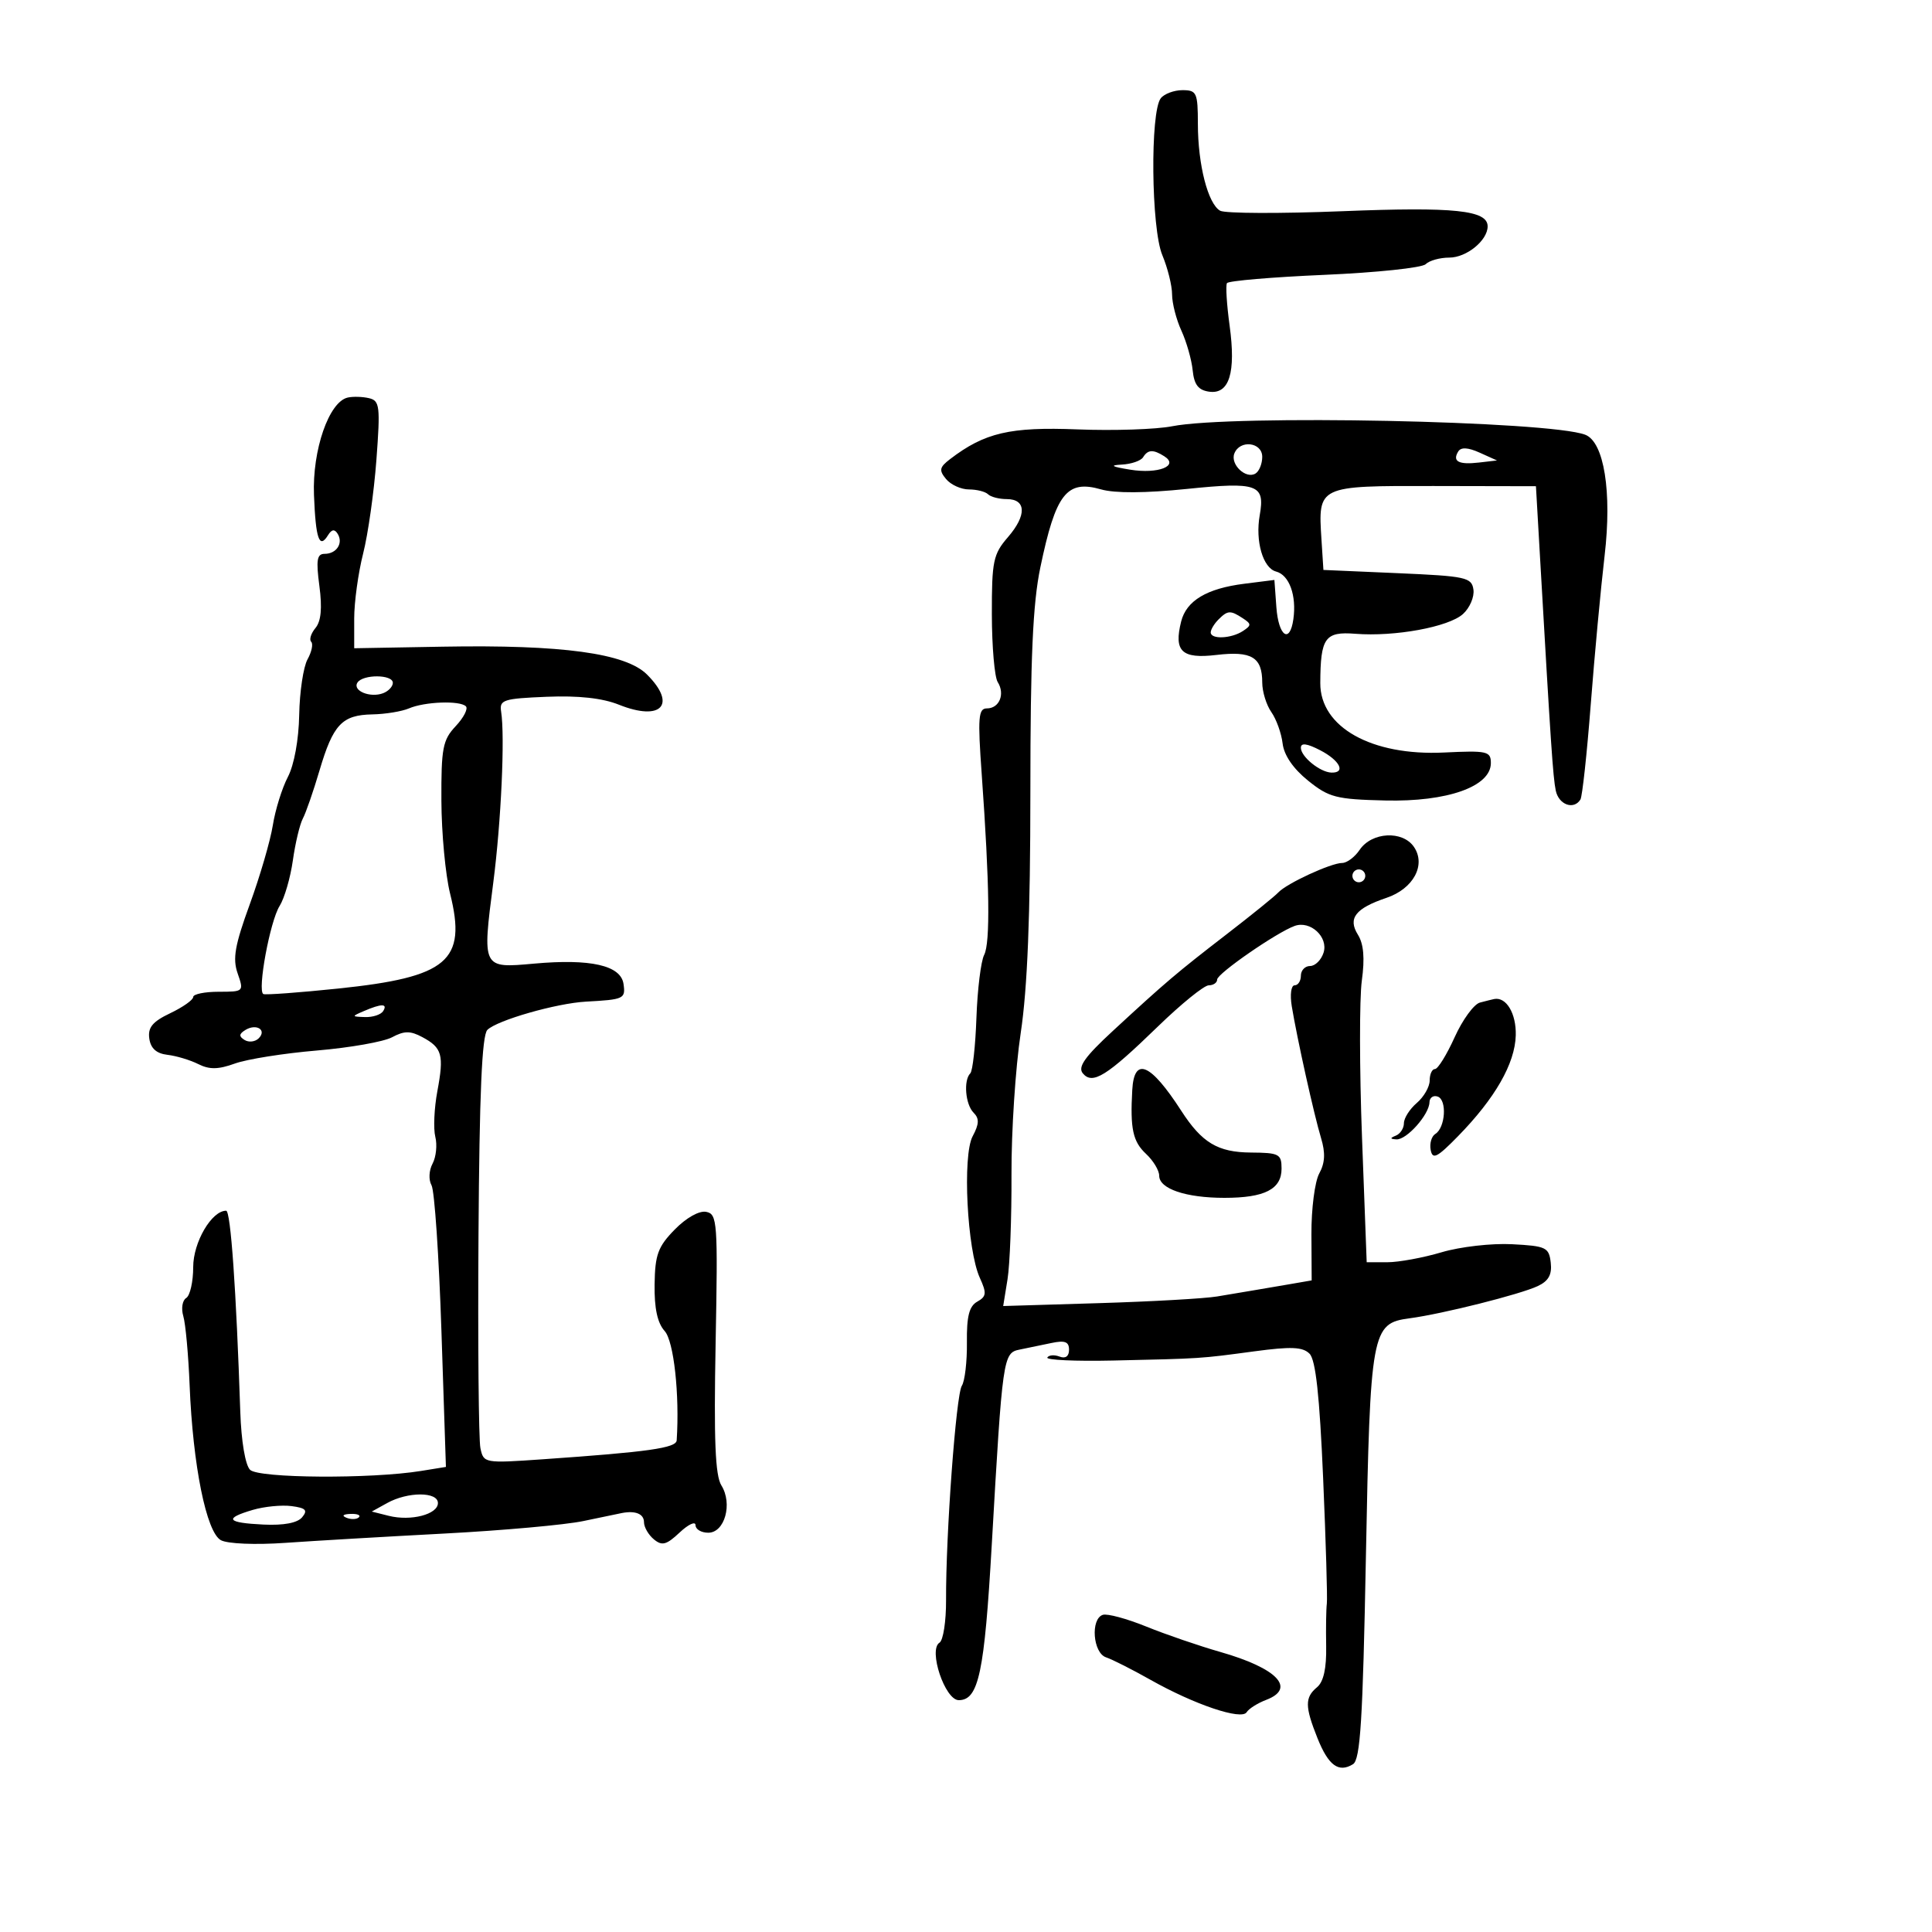 <svg xmlns="http://www.w3.org/2000/svg" width="300" height="300" viewBox="0 0 300 300" version="1.1">
	<path d="M 180.250 15.250 C 178.579 17.348, 178.751 35.469, 180.482 39.610 C 181.317 41.609, 182 44.359, 182 45.721 C 182 47.083, 182.652 49.616, 183.448 51.349 C 184.245 53.082, 185.032 55.850, 185.198 57.500 C 185.423 59.734, 186.074 60.581, 187.748 60.819 C 190.885 61.265, 191.935 57.881, 190.933 50.557 C 190.486 47.289, 190.301 44.322, 190.522 43.965 C 190.743 43.607, 197.546 43.029, 205.640 42.679 C 213.734 42.329, 220.816 41.584, 221.378 41.022 C 221.940 40.460, 223.590 40, 225.045 40 C 227.727 40, 231 37.332, 231 35.147 C 231 32.641, 225.835 32.101, 208.481 32.795 C 198.786 33.183, 190.229 33.150, 189.466 32.722 C 187.573 31.661, 186.012 25.586, 186.006 19.250 C 186 14.390, 185.823 14, 183.622 14 C 182.315 14, 180.797 14.563, 180.250 15.250 M 54 61.731 C 51.080 62.382, 48.480 69.882, 48.754 76.863 C 49.023 83.697, 49.580 85.298, 50.929 83.114 C 51.504 82.185, 51.955 82.119, 52.434 82.893 C 53.335 84.351, 52.259 86, 50.407 86 C 49.215 86, 49.058 86.959, 49.594 90.993 C 50.049 94.424, 49.858 96.466, 48.985 97.518 C 48.287 98.359, 47.988 99.322, 48.322 99.656 C 48.656 99.990, 48.401 101.216, 47.754 102.381 C 47.108 103.547, 46.525 107.425, 46.460 111 C 46.389 114.867, 45.676 118.774, 44.699 120.645 C 43.796 122.375, 42.745 125.750, 42.364 128.145 C 41.983 130.540, 40.375 136.056, 38.790 140.402 C 36.462 146.790, 36.100 148.849, 36.903 151.152 C 37.885 153.969, 37.854 154, 33.948 154 C 31.777 154, 30 154.367, 30 154.815 C 30 155.263, 28.395 156.395, 26.433 157.331 C 23.684 158.641, 22.938 159.545, 23.183 161.266 C 23.400 162.796, 24.288 163.592, 26 163.792 C 27.375 163.952, 29.529 164.599, 30.786 165.230 C 32.523 166.101, 33.889 166.080, 36.482 165.143 C 38.358 164.464, 44.080 163.556, 49.197 163.124 C 54.313 162.692, 59.569 161.767, 60.875 161.067 C 62.774 160.051, 63.715 160.045, 65.572 161.039 C 68.661 162.692, 68.968 163.792, 67.912 169.441 C 67.421 172.072, 67.278 175.257, 67.594 176.519 C 67.911 177.781, 67.720 179.655, 67.170 180.683 C 66.603 181.742, 66.533 183.202, 67.009 184.052 C 67.471 184.878, 68.163 195.055, 68.545 206.668 L 69.242 227.783 65.371 228.409 C 57.587 229.667, 40.150 229.550, 38.830 228.230 C 38.087 227.487, 37.464 223.795, 37.312 219.235 C 36.678 200.204, 35.819 188, 35.114 188 C 32.859 188, 30 192.895, 30 196.755 C 30 199.025, 29.511 201.184, 28.913 201.554 C 28.315 201.923, 28.112 203.187, 28.462 204.363 C 28.812 205.538, 29.255 210.374, 29.445 215.108 C 29.947 227.563, 32.047 237.955, 34.306 239.164 C 35.354 239.724, 39.663 239.901, 44.322 239.573 C 48.820 239.258, 59.925 238.608, 69 238.129 C 78.075 237.651, 87.781 236.778, 90.570 236.190 C 93.358 235.602, 96.058 235.040, 96.570 234.942 C 98.691 234.535, 100 235.083, 100 236.378 C 100 237.135, 100.688 238.326, 101.529 239.024 C 102.798 240.077, 103.480 239.898, 105.529 237.972 C 106.888 236.696, 108 236.180, 108 236.826 C 108 237.472, 108.891 238, 109.981 238 C 112.539 238, 113.788 233.492, 112.017 230.656 C 111.058 229.121, 110.836 223.636, 111.121 208.574 C 111.478 189.722, 111.391 188.513, 109.654 188.175 C 108.569 187.964, 106.555 189.098, 104.766 190.929 C 102.165 193.589, 101.711 194.827, 101.645 199.452 C 101.591 203.155, 102.085 205.437, 103.209 206.682 C 104.631 208.255, 105.542 216.542, 105.076 223.657 C 104.998 224.848, 100.694 225.456, 84.298 226.595 C 75.202 227.227, 75.091 227.207, 74.599 224.867 C 74.325 223.565, 74.191 208.685, 74.300 191.800 C 74.443 169.814, 74.834 160.766, 75.678 159.922 C 77.171 158.428, 86.408 155.782, 91 155.532 C 96.900 155.211, 97.152 155.092, 96.820 152.787 C 96.403 149.902, 91.707 148.838, 82.897 149.634 C 74.851 150.360, 74.870 150.400, 76.602 137 C 77.817 127.593, 78.423 114.359, 77.815 110.500 C 77.527 108.674, 78.143 108.474, 84.886 108.196 C 89.828 107.992, 93.539 108.399, 96.106 109.426 C 102.683 112.057, 105.147 109.420, 100.475 104.748 C 97.159 101.432, 87.300 100.086, 68.750 100.415 L 55 100.660 55 96.040 C 55 93.499, 55.624 88.963, 56.386 85.960 C 57.148 82.957, 58.077 76.398, 58.450 71.384 C 59.068 63.086, 58.966 62.228, 57.315 61.832 C 56.317 61.592, 54.825 61.547, 54 61.731 M 182 66.190 C 179.525 66.678, 172.911 66.897, 167.303 66.676 C 156.847 66.263, 152.896 67.184, 147.538 71.283 C 145.869 72.559, 145.775 73.024, 146.910 74.392 C 147.644 75.276, 149.240 76, 150.456 76 C 151.672 76, 153.007 76.338, 153.424 76.750 C 153.840 77.162, 155.144 77.500, 156.322 77.500 C 159.365 77.500, 159.447 80.017, 156.515 83.406 C 154.223 86.054, 154.001 87.116, 154.015 95.406 C 154.024 100.407, 154.432 105.134, 154.923 105.909 C 156.097 107.765, 155.182 110, 153.248 110 C 151.915 110, 151.807 111.374, 152.442 120.250 C 153.663 137.316, 153.785 146.407, 152.820 148.276 C 152.315 149.252, 151.775 153.639, 151.620 158.023 C 151.465 162.407, 151.037 166.296, 150.669 166.664 C 149.588 167.745, 149.901 171.501, 151.180 172.780 C 152.086 173.686, 152.051 174.536, 151.029 176.446 C 149.428 179.437, 150.171 194.086, 152.143 198.414 C 153.233 200.807, 153.178 201.321, 151.742 202.124 C 150.494 202.823, 150.092 204.410, 150.141 208.458 C 150.176 211.429, 149.822 214.453, 149.353 215.180 C 148.456 216.568, 146.858 238.291, 146.904 248.462 C 146.919 251.741, 146.462 254.714, 145.889 255.069 C 144.109 256.168, 146.731 264, 148.878 264 C 151.963 264, 152.863 259.753, 154.004 239.814 C 155.671 210.695, 155.759 210.080, 158.322 209.564 C 159.520 209.323, 161.738 208.864, 163.250 208.544 C 165.361 208.097, 166 208.340, 166 209.588 C 166 210.607, 165.452 211.004, 164.532 210.651 C 163.725 210.341, 162.868 210.405, 162.628 210.794 C 162.387 211.182, 166.986 211.393, 172.845 211.263 C 186.629 210.955, 186.273 210.979, 194.753 209.838 C 200.491 209.066, 202.285 209.142, 203.343 210.201 C 204.298 211.155, 204.904 216.701, 205.455 229.519 C 205.880 239.409, 206.139 248.175, 206.031 249 C 205.922 249.825, 205.875 252.804, 205.926 255.619 C 205.989 259.057, 205.523 261.151, 204.510 261.992 C 202.601 263.576, 202.613 264.992, 204.578 269.903 C 206.279 274.155, 207.865 275.318, 210.091 273.945 C 211.233 273.240, 211.613 267.152, 212.096 241.788 C 212.766 206.636, 212.976 205.487, 218.868 204.707 C 223.967 204.032, 236.052 200.994, 238.798 199.696 C 240.466 198.908, 241.014 197.912, 240.798 196.056 C 240.522 193.689, 240.078 193.478, 234.784 193.201 C 231.621 193.036, 226.739 193.594, 223.853 194.451 C 220.984 195.303, 217.193 196, 215.428 196 L 212.219 196 211.493 176.660 C 211.095 166.024, 211.081 155.049, 211.463 152.272 C 211.942 148.788, 211.753 146.578, 210.853 145.137 C 209.264 142.592, 210.460 141.050, 215.294 139.416 C 219.472 138.004, 221.463 134.311, 219.558 131.509 C 217.799 128.924, 213.001 129.182, 211.128 131.963 C 210.373 133.083, 209.151 134, 208.412 134 C 206.682 134, 199.802 137.175, 198.500 138.575 C 197.950 139.166, 194.350 142.079, 190.500 145.048 C 182.714 151.052, 181.022 152.489, 172.784 160.098 C 168.443 164.108, 167.326 165.688, 168.139 166.668 C 169.646 168.484, 171.848 167.112, 179.765 159.426 C 183.405 155.892, 186.972 153, 187.691 153 C 188.411 153, 189 152.594, 189 152.097 C 189 151.172, 198.268 144.766, 201.042 143.774 C 203.479 142.902, 206.291 145.507, 205.523 147.927 C 205.161 149.067, 204.221 150, 203.433 150 C 202.645 150, 202 150.675, 202 151.500 C 202 152.325, 201.561 153, 201.025 153 C 200.482 153, 200.287 154.440, 200.585 156.250 C 201.411 161.267, 204.048 173.136, 205.132 176.717 C 205.830 179.025, 205.751 180.579, 204.852 182.217 C 204.163 183.473, 203.616 187.722, 203.637 191.660 L 203.676 198.819 200.088 199.439 C 198.115 199.780, 195.600 200.208, 194.500 200.390 C 193.400 200.573, 190.925 200.988, 189 201.313 C 187.075 201.638, 178.812 202.106, 170.638 202.352 L 155.776 202.800 156.447 198.650 C 156.815 196.368, 157.093 189.047, 157.063 182.383 C 157.033 175.718, 157.679 165.818, 158.499 160.383 C 159.541 153.469, 159.990 142.238, 159.995 123 C 160 102.095, 160.372 93.726, 161.545 88.101 C 163.937 76.635, 165.632 74.460, 170.979 75.994 C 173.117 76.607, 177.872 76.581, 184.309 75.920 C 195.275 74.795, 196.459 75.223, 195.610 80 C 194.894 84.031, 196.110 88.216, 198.152 88.750 C 200.199 89.285, 201.353 92.471, 200.833 96.148 C 200.282 100.043, 198.521 98.795, 198.194 94.277 L 197.888 90.054 193.194 90.647 C 187.379 91.381, 184.220 93.274, 183.408 96.510 C 182.244 101.147, 183.501 102.338, 188.884 101.700 C 194.349 101.053, 196 102.045, 196 105.977 C 196 107.395, 196.636 109.463, 197.414 110.574 C 198.192 111.684, 198.979 113.876, 199.164 115.445 C 199.378 117.265, 200.802 119.349, 203.095 121.199 C 206.359 123.832, 207.466 124.118, 215.095 124.300 C 224.746 124.530, 231.500 122.138, 231.500 118.492 C 231.500 116.653, 230.941 116.527, 224.222 116.851 C 212.968 117.393, 204.988 112.916, 205.014 106.076 C 205.041 99.019, 205.736 98.041, 210.460 98.413 C 216.582 98.895, 224.944 97.360, 227.171 95.345 C 228.225 94.391, 228.956 92.686, 228.794 91.555 C 228.522 89.652, 227.650 89.463, 217 89 L 205.500 88.500 205.197 83.784 C 204.658 75.407, 204.605 75.432, 222.668 75.468 L 238.500 75.500 239.133 86.500 C 240.810 115.667, 241.147 120.660, 241.576 122.750 C 242.030 124.963, 244.376 125.818, 245.409 124.147 C 245.699 123.679, 246.419 117.041, 247.009 109.397 C 247.599 101.754, 248.568 91.354, 249.162 86.287 C 250.324 76.380, 249.082 68.629, 246.153 67.505 C 240.571 65.363, 191.305 64.353, 182 66.190 M 191.666 70.427 C 191.013 72.129, 193.471 74.445, 194.956 73.527 C 195.530 73.172, 196 72.009, 196 70.941 C 196 68.649, 192.508 68.235, 191.666 70.427 M 226.436 70.104 C 225.484 71.644, 226.494 72.188, 229.635 71.825 L 232.452 71.500 229.762 70.288 C 227.953 69.473, 226.863 69.413, 226.436 70.104 M 177.500 71 C 177.160 71.550, 175.671 72.064, 174.191 72.142 C 172.232 72.245, 172.589 72.460, 175.500 72.932 C 179.838 73.634, 183.139 72.339, 180.797 70.854 C 179.072 69.759, 178.244 69.796, 177.500 71 M 189.200 96.200 C 188.540 96.860, 188 97.760, 188 98.200 C 188 99.312, 191.188 99.174, 193 97.985 C 194.333 97.109, 194.333 96.891, 193 96.015 C 191.055 94.739, 190.641 94.759, 189.200 96.200 M 55.496 106.007 C 54.713 107.273, 57.497 108.407, 59.500 107.638 C 60.325 107.322, 61 106.599, 61 106.031 C 61 104.703, 56.315 104.682, 55.496 106.007 M 63.500 110 C 62.400 110.473, 59.845 110.891, 57.821 110.930 C 53.104 111.020, 51.725 112.485, 49.608 119.655 C 48.659 122.870, 47.497 126.221, 47.025 127.103 C 46.553 127.985, 45.855 130.910, 45.475 133.603 C 45.094 136.296, 44.168 139.479, 43.417 140.676 C 41.922 143.058, 39.926 153.886, 40.896 154.355 C 41.228 154.515, 46.450 154.132, 52.500 153.503 C 69.547 151.731, 72.504 149.226, 69.893 138.768 C 69.170 135.870, 68.561 129.374, 68.539 124.332 C 68.504 116.160, 68.745 114.903, 70.759 112.758 C 72.002 111.434, 72.714 110.048, 72.342 109.676 C 71.417 108.750, 65.942 108.951, 63.500 110 M 202 116.114 C 202 117.502, 204.984 119.923, 206.750 119.968 C 209.030 120.026, 208.045 118.075, 205 116.500 C 202.937 115.433, 202 115.313, 202 116.114 M 210 136 C 210 136.550, 210.450 137, 211 137 C 211.550 137, 212 136.550, 212 136 C 212 135.450, 211.550 135, 211 135 C 210.450 135, 210 135.450, 210 136 M 229.803 155.679 C 228.870 155.925, 227.102 158.348, 225.875 161.063 C 224.648 163.778, 223.274 166, 222.822 166 C 222.370 166, 222 166.800, 222 167.778 C 222 168.756, 221.100 170.326, 220 171.268 C 218.900 172.210, 218 173.622, 218 174.407 C 218 175.191, 217.438 176.060, 216.750 176.338 C 215.808 176.718, 215.830 176.862, 216.840 176.921 C 218.418 177.014, 221.919 173.085, 221.967 171.167 C 221.985 170.433, 222.563 170.033, 223.250 170.277 C 224.716 170.797, 224.438 175.111, 222.877 176.076 C 222.286 176.441, 221.962 177.565, 222.156 178.573 C 222.451 180.104, 223.147 179.755, 226.378 176.453 C 232.156 170.550, 235.253 165.145, 235.367 160.763 C 235.456 157.373, 233.888 154.751, 232 155.131 C 231.725 155.187, 230.736 155.433, 229.803 155.679 M 56.500 157 C 54.572 157.829, 54.579 157.862, 56.691 157.930 C 57.896 157.968, 59.160 157.550, 59.500 157 C 60.231 155.817, 59.252 155.817, 56.500 157 M 38.095 159.941 C 37.101 160.556, 37.073 160.927, 37.980 161.488 C 38.637 161.894, 39.624 161.776, 40.174 161.226 C 41.477 159.923, 39.801 158.887, 38.095 159.941 M 175.817 169.250 C 175.477 175.277, 175.905 177.263, 177.957 179.174 C 179.081 180.221, 180 181.747, 180 182.564 C 180 184.597, 184.136 186, 190.131 186 C 196.382 186, 199 184.662, 199 181.465 C 199 179.196, 198.623 178.997, 194.250 178.967 C 189.101 178.931, 186.634 177.453, 183.424 172.481 C 178.651 165.088, 176.112 164.010, 175.817 169.250 M 60.115 233.393 L 57.729 234.715 60.365 235.377 C 63.812 236.242, 68 235.153, 68 233.392 C 68 231.613, 63.325 231.614, 60.115 233.393 M 39.250 234.457 C 34.717 235.791, 35.202 236.461, 40.898 236.734 C 44.055 236.885, 46.183 236.484, 46.916 235.601 C 47.822 234.509, 47.492 234.161, 45.275 233.867 C 43.749 233.665, 41.038 233.931, 39.250 234.457 M 53.813 235.683 C 54.534 235.972, 55.397 235.936, 55.729 235.604 C 56.061 235.272, 55.471 235.036, 54.417 235.079 C 53.252 235.127, 53.015 235.364, 53.813 235.683 M 171.243 250.752 C 169.304 251.399, 169.709 256.670, 171.750 257.351 C 172.713 257.673, 175.816 259.242, 178.646 260.839 C 185.480 264.693, 192.786 267.155, 193.579 265.872 C 193.918 265.324, 195.276 264.466, 196.597 263.963 C 201.318 262.168, 198.339 259.044, 189.500 256.519 C 186.200 255.577, 181.022 253.800, 177.993 252.572 C 174.965 251.343, 171.927 250.524, 171.243 250.752" stroke="none" fill="black" fill-rule="evenodd"/>
</svg>